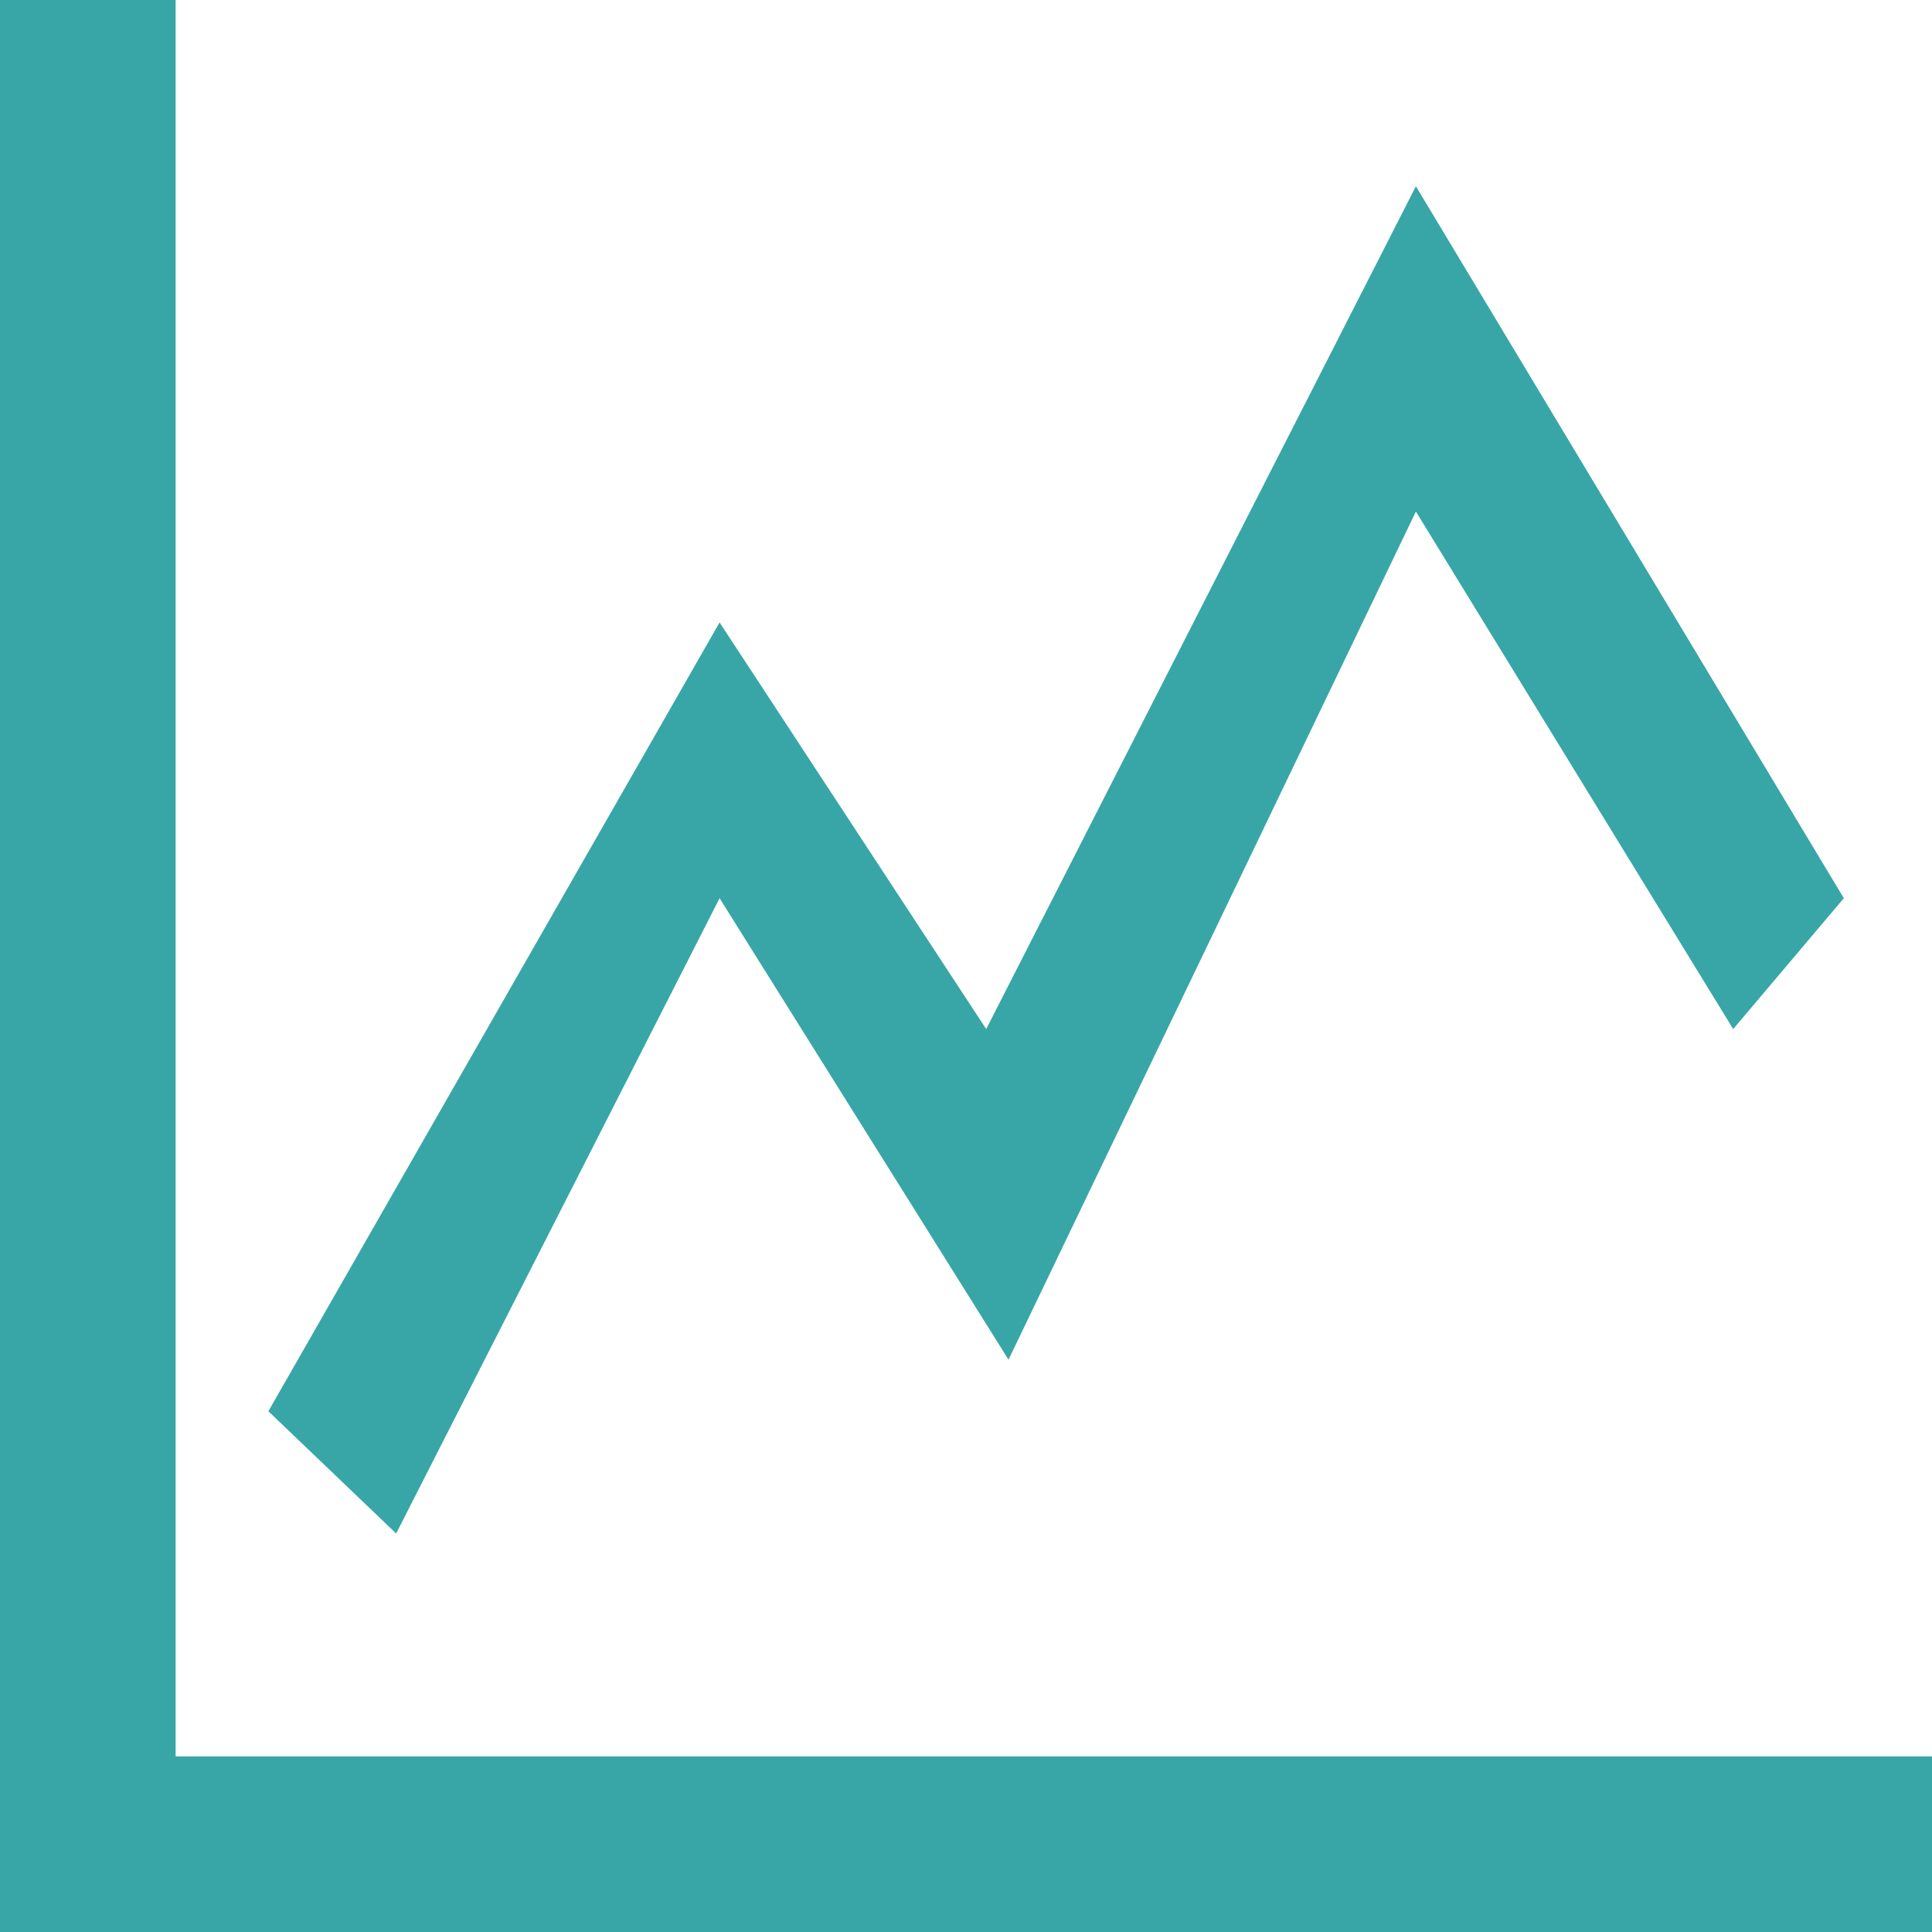 <?xml version="1.0" standalone="no"?><!DOCTYPE svg PUBLIC "-//W3C//DTD SVG 1.1//EN" "http://www.w3.org/Graphics/SVG/1.1/DTD/svg11.dtd"><svg t="1724738386765" class="icon" viewBox="0 0 1024 1024" version="1.1" xmlns="http://www.w3.org/2000/svg" p-id="10468" xmlns:xlink="http://www.w3.org/1999/xlink" width="200" height="200"><path d="M93.091 930.909h930.909v93.091H0V0h93.091v930.909z m49.152-182.924l239.151-418.071 141.312 215.505 227.747-446.697 226.816 377.344-58.647 69.353-168.169-274.292-215.924 449.536-153.135-244.596-171.427 336.71-67.724-64.791z" fill="#38A6A6" p-id="10469"></path></svg>